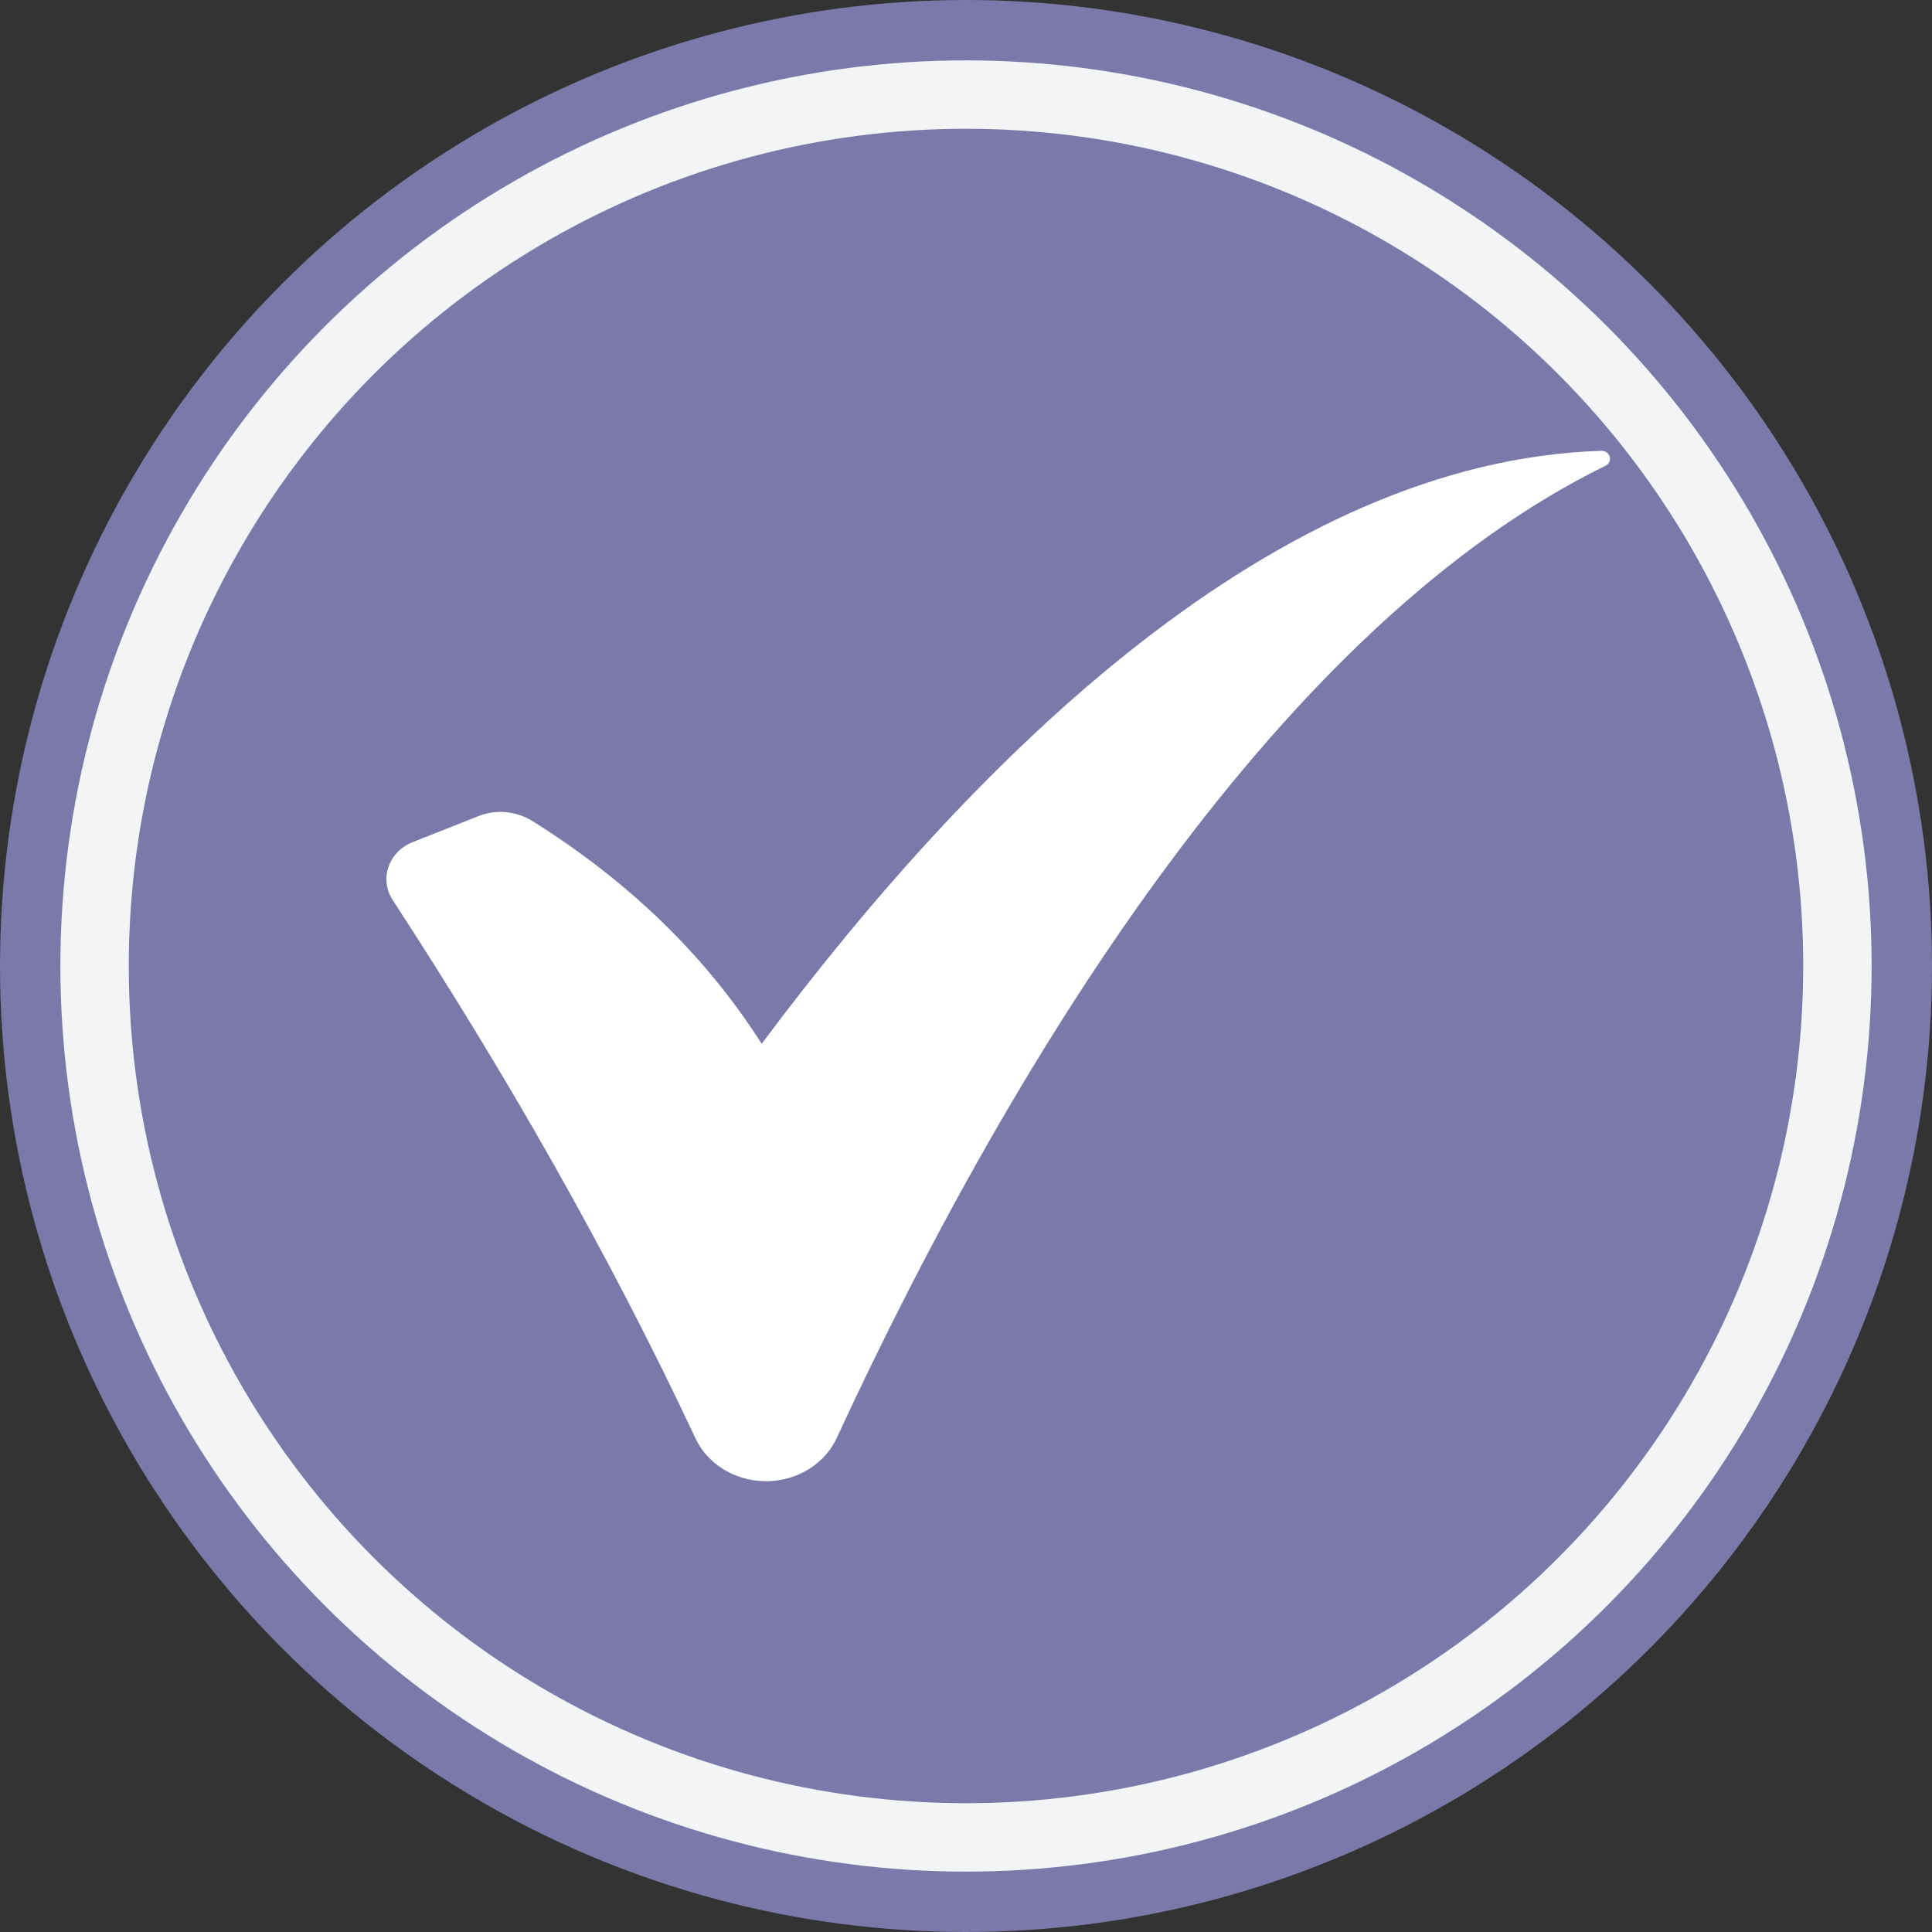<svg width="32" height="32" viewBox="0 0 32 32" fill="none" xmlns="http://www.w3.org/2000/svg">
<rect x="0" y="0" width="32" height="32" fill="#333333" stroke="none"/>
<circle cx="16" cy="16" r="15.5" fill="#F3F4F6" stroke="#7A79A9"/>
<circle cx="16" cy="16" r="13.867" fill="#7A79A9"/>
<path d="M8.817 13.598C10.334 14.549 11.634 15.749 12.616 17.288C16.205 12.481 21.145 7.639 26.519 7.467C26.672 7.461 26.723 7.651 26.589 7.716C21.305 10.307 16.893 17.258 13.859 23.817C13.611 24.352 12.979 24.643 12.367 24.495C11.991 24.405 11.673 24.156 11.52 23.823C10.073 20.74 8.377 17.781 6.503 14.905C6.28 14.561 6.433 14.109 6.834 13.949L7.931 13.515C8.218 13.402 8.549 13.432 8.817 13.598Z" fill="white"/>
</svg>
